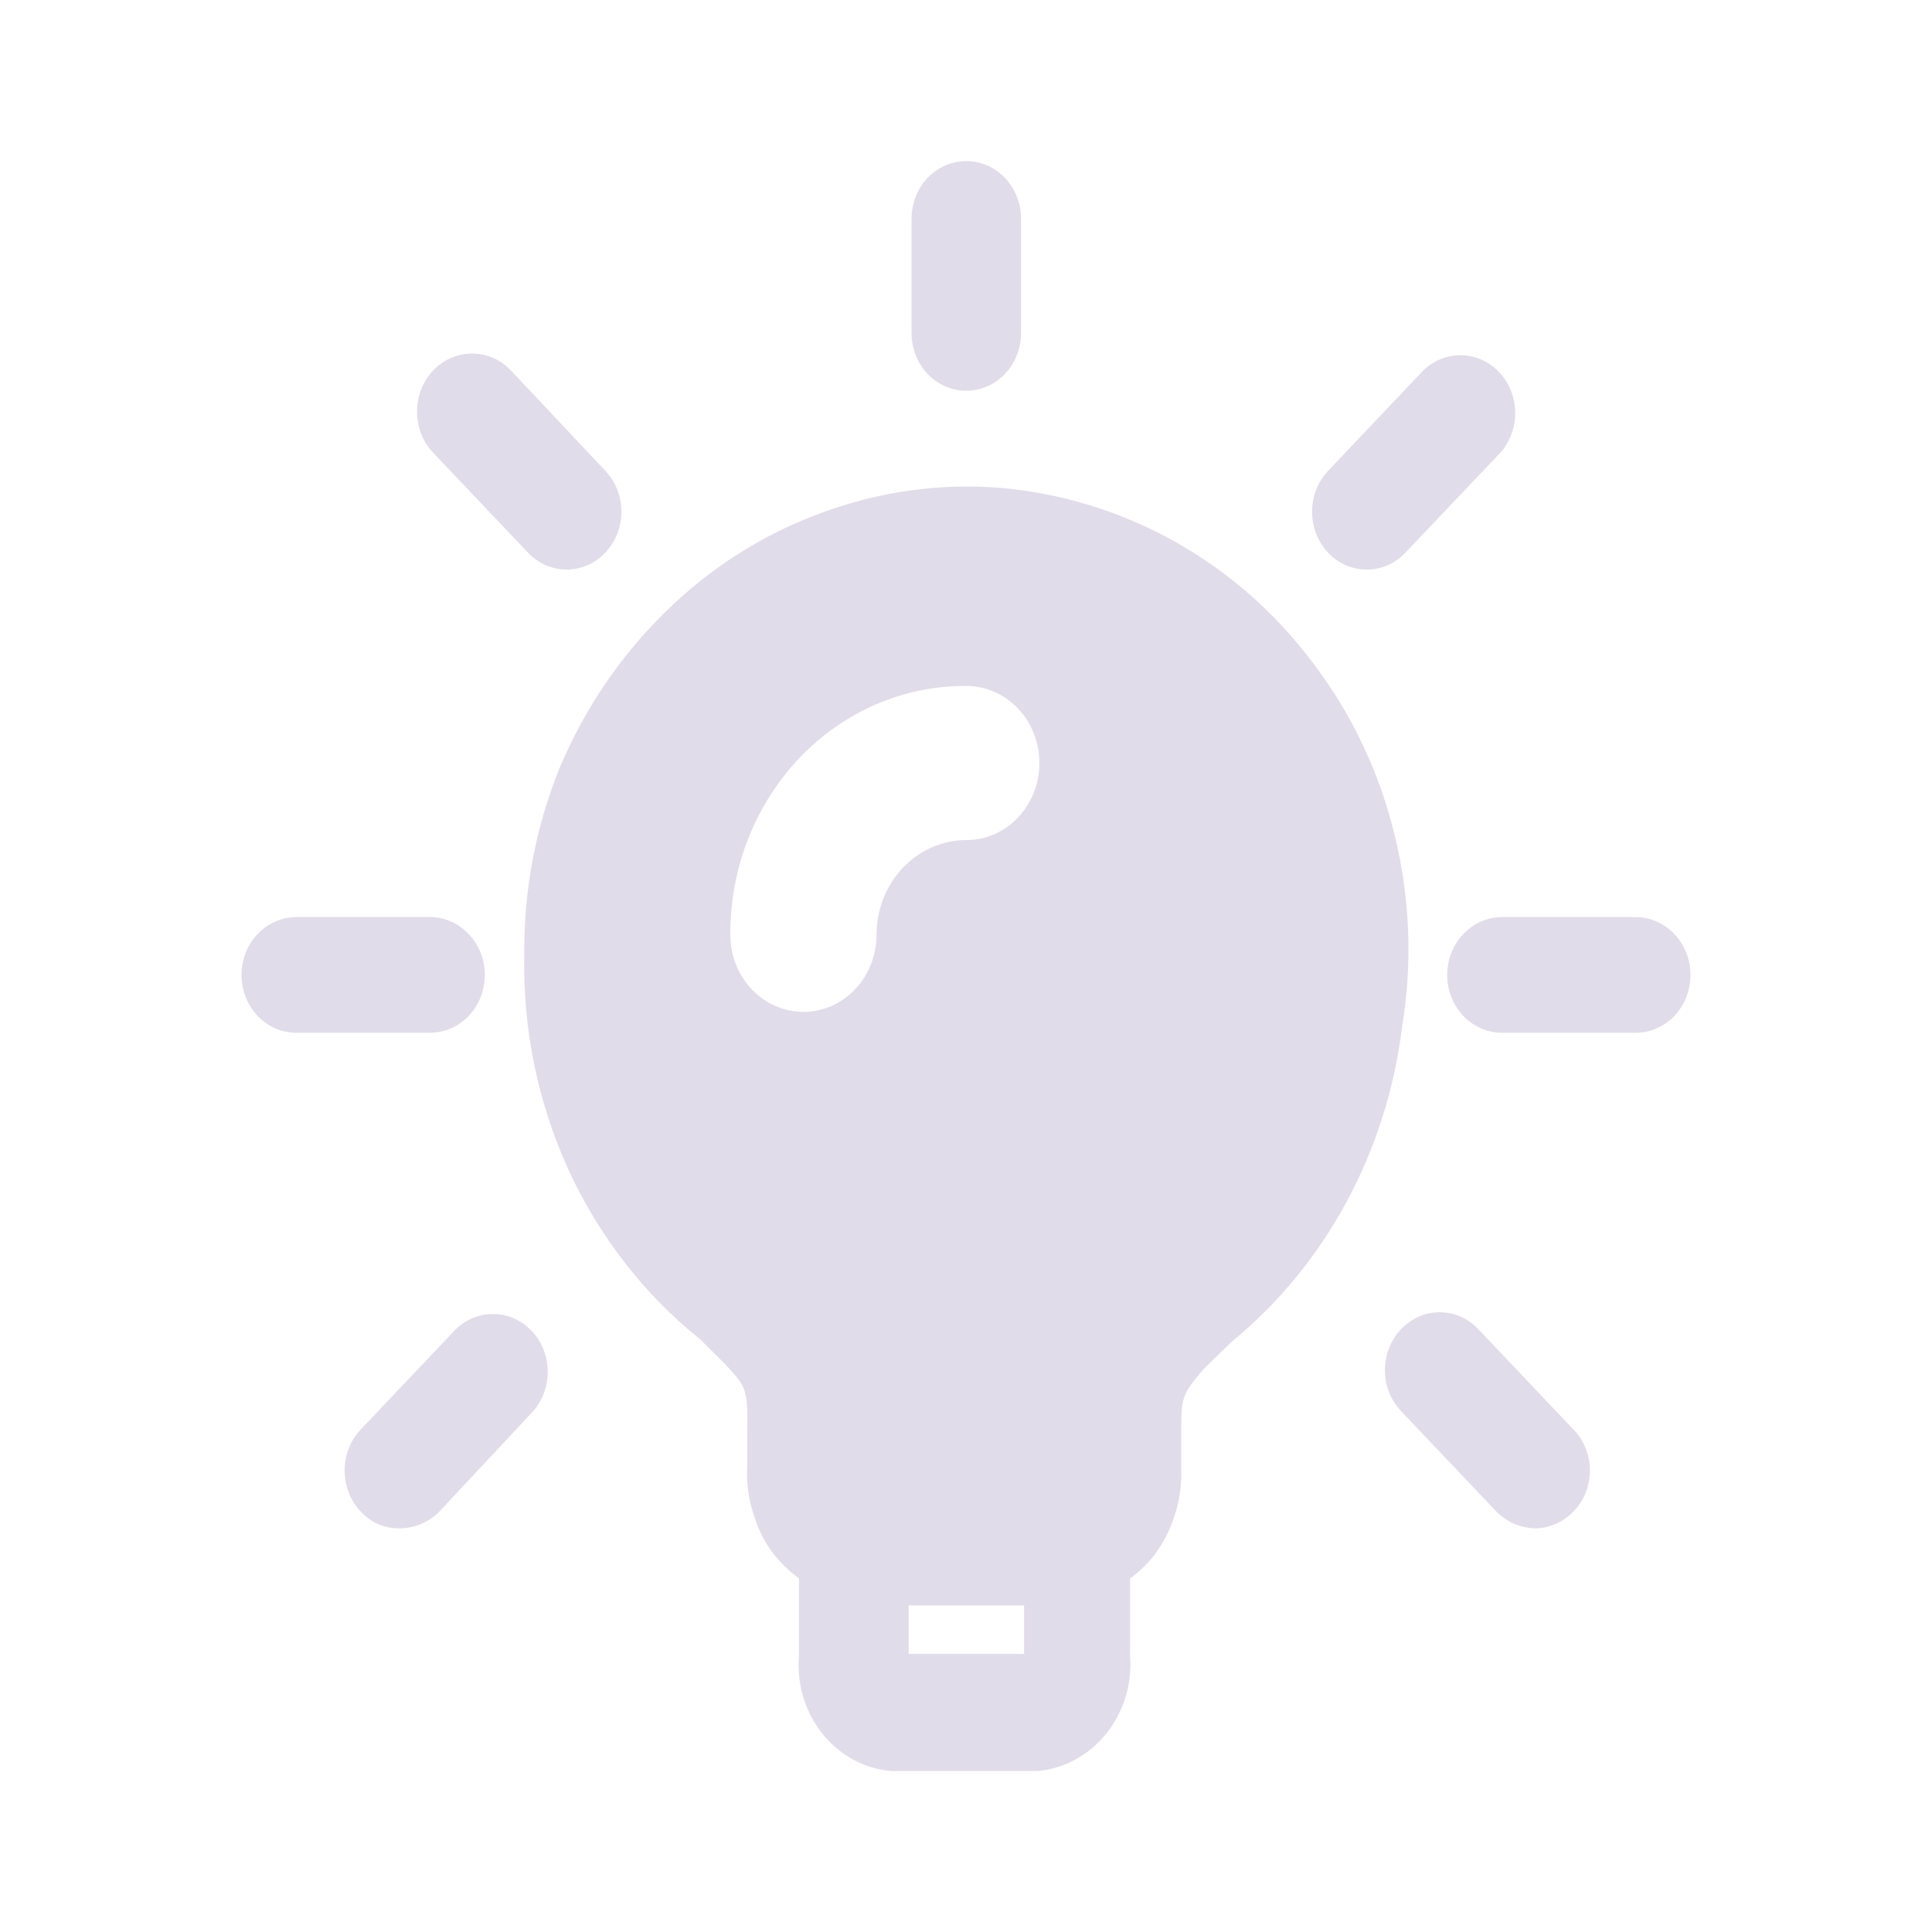 <svg width="16" height="16" viewBox="0 0 16 16" fill="none" xmlns="http://www.w3.org/2000/svg">
<path d="M8.456 1.813C8.456 1.686 8.408 1.564 8.323 1.474C8.238 1.384 8.123 1.334 8.002 1.334C7.882 1.334 7.767 1.384 7.681 1.474C7.596 1.564 7.549 1.686 7.549 1.813V2.757C7.549 2.884 7.596 3.006 7.681 3.096C7.767 3.186 7.882 3.236 8.002 3.236C8.123 3.236 8.238 3.186 8.323 3.096C8.408 3.006 8.456 2.884 8.456 2.757V1.813ZM11.549 6.912C11.423 6.395 11.194 5.912 10.877 5.495C10.564 5.076 10.17 4.73 9.722 4.481C9.275 4.233 8.785 4.083 8.281 4.04C7.777 4 7.27 4.072 6.793 4.251C6.313 4.427 5.874 4.708 5.504 5.074C5.137 5.434 4.843 5.868 4.638 6.351C4.438 6.84 4.337 7.369 4.342 7.902C4.328 8.517 4.453 9.128 4.706 9.683C4.96 10.238 5.335 10.721 5.8 11.093L6.012 11.304C6.194 11.502 6.194 11.502 6.188 11.942V12.146C6.18 12.287 6.201 12.429 6.248 12.561C6.29 12.703 6.366 12.832 6.466 12.938C6.512 12.987 6.563 13.032 6.617 13.072V13.71C6.607 13.826 6.619 13.942 6.652 14.053C6.685 14.164 6.739 14.267 6.809 14.356C6.88 14.445 6.967 14.518 7.065 14.572C7.163 14.625 7.27 14.658 7.38 14.667H8.59C8.812 14.648 9.018 14.536 9.162 14.357C9.306 14.177 9.377 13.944 9.359 13.71V13.072C9.413 13.032 9.464 12.988 9.51 12.938C9.605 12.832 9.677 12.705 9.722 12.567C9.769 12.433 9.789 12.29 9.782 12.146V11.91C9.782 11.559 9.782 11.559 9.97 11.336L10.2 11.112C10.976 10.476 11.482 9.542 11.61 8.514C11.699 7.982 11.678 7.436 11.549 6.912ZM8.481 13.697H7.525V13.295H8.481V13.697ZM8.003 6.957C7.806 6.957 7.616 7.04 7.477 7.187C7.337 7.334 7.259 7.534 7.259 7.742C7.259 7.911 7.195 8.074 7.081 8.193C6.968 8.313 6.814 8.38 6.654 8.38C6.493 8.38 6.339 8.313 6.226 8.193C6.112 8.074 6.048 7.911 6.048 7.742C6.047 7.471 6.096 7.202 6.194 6.951C6.292 6.7 6.436 6.472 6.617 6.281C6.799 6.089 7.015 5.937 7.253 5.834C7.491 5.731 7.746 5.679 8.003 5.681C8.164 5.681 8.317 5.748 8.431 5.868C8.544 5.987 8.608 6.15 8.608 6.319C8.608 6.488 8.544 6.65 8.431 6.77C8.317 6.89 8.164 6.957 8.003 6.957ZM13.546 8.553H12.439C12.318 8.553 12.203 8.502 12.118 8.413C12.033 8.323 11.985 8.201 11.985 8.074C11.985 7.947 12.033 7.825 12.118 7.736C12.203 7.646 12.318 7.595 12.439 7.595H13.546C13.666 7.595 13.782 7.646 13.867 7.736C13.952 7.825 14 7.947 14 8.074C14 8.201 13.952 8.323 13.867 8.413C13.782 8.502 13.666 8.553 13.546 8.553ZM11.319 4.717C11.26 4.717 11.2 4.705 11.145 4.681C11.09 4.657 11.04 4.621 10.998 4.576C10.914 4.487 10.866 4.365 10.866 4.238C10.866 4.111 10.914 3.99 10.998 3.9L11.785 3.07C11.871 2.986 11.985 2.939 12.103 2.942C12.22 2.944 12.332 2.994 12.415 3.082C12.499 3.17 12.546 3.288 12.548 3.412C12.55 3.536 12.507 3.656 12.427 3.747L11.64 4.576C11.598 4.621 11.548 4.657 11.493 4.681C11.438 4.705 11.379 4.717 11.319 4.717ZM12.711 12.657C12.591 12.654 12.477 12.604 12.39 12.516L11.604 11.687C11.55 11.631 11.511 11.562 11.489 11.487C11.467 11.412 11.463 11.331 11.478 11.254C11.492 11.177 11.525 11.104 11.572 11.043C11.62 10.982 11.681 10.934 11.75 10.904C11.833 10.867 11.925 10.858 12.013 10.877C12.101 10.895 12.182 10.942 12.245 11.01L13.032 11.84C13.075 11.884 13.109 11.936 13.132 11.995C13.155 12.053 13.167 12.115 13.167 12.178C13.167 12.241 13.155 12.304 13.132 12.362C13.109 12.42 13.075 12.472 13.032 12.516C12.947 12.606 12.831 12.657 12.711 12.657ZM4.693 4.717C4.573 4.717 4.457 4.666 4.372 4.576L3.585 3.747C3.5 3.656 3.453 3.534 3.454 3.406C3.454 3.279 3.503 3.157 3.588 3.067C3.674 2.977 3.791 2.927 3.911 2.928C4.032 2.928 4.148 2.979 4.233 3.07L5.014 3.9C5.077 3.967 5.12 4.052 5.138 4.145C5.155 4.238 5.146 4.334 5.112 4.421C5.077 4.509 5.019 4.583 4.945 4.636C4.87 4.689 4.783 4.717 4.693 4.717ZM3.307 12.657C3.247 12.658 3.188 12.646 3.133 12.622C3.077 12.598 3.028 12.562 2.986 12.516C2.901 12.427 2.854 12.305 2.854 12.178C2.854 12.051 2.901 11.93 2.986 11.84L3.773 11.01C3.859 10.925 3.973 10.88 4.09 10.882C4.208 10.884 4.32 10.934 4.403 11.022C4.487 11.11 4.534 11.228 4.536 11.352C4.538 11.476 4.495 11.596 4.415 11.687L3.634 12.523C3.545 12.61 3.428 12.657 3.307 12.657ZM3.561 8.553H2.454C2.333 8.553 2.218 8.502 2.133 8.413C2.048 8.323 2 8.201 2 8.074C2 7.947 2.048 7.825 2.133 7.736C2.218 7.646 2.333 7.595 2.454 7.595H3.561C3.682 7.595 3.797 7.646 3.882 7.736C3.967 7.825 4.015 7.947 4.015 8.074C4.015 8.201 3.967 8.323 3.882 8.413C3.797 8.502 3.682 8.553 3.561 8.553Z" fill="#E1DCEA"/>
</svg>
